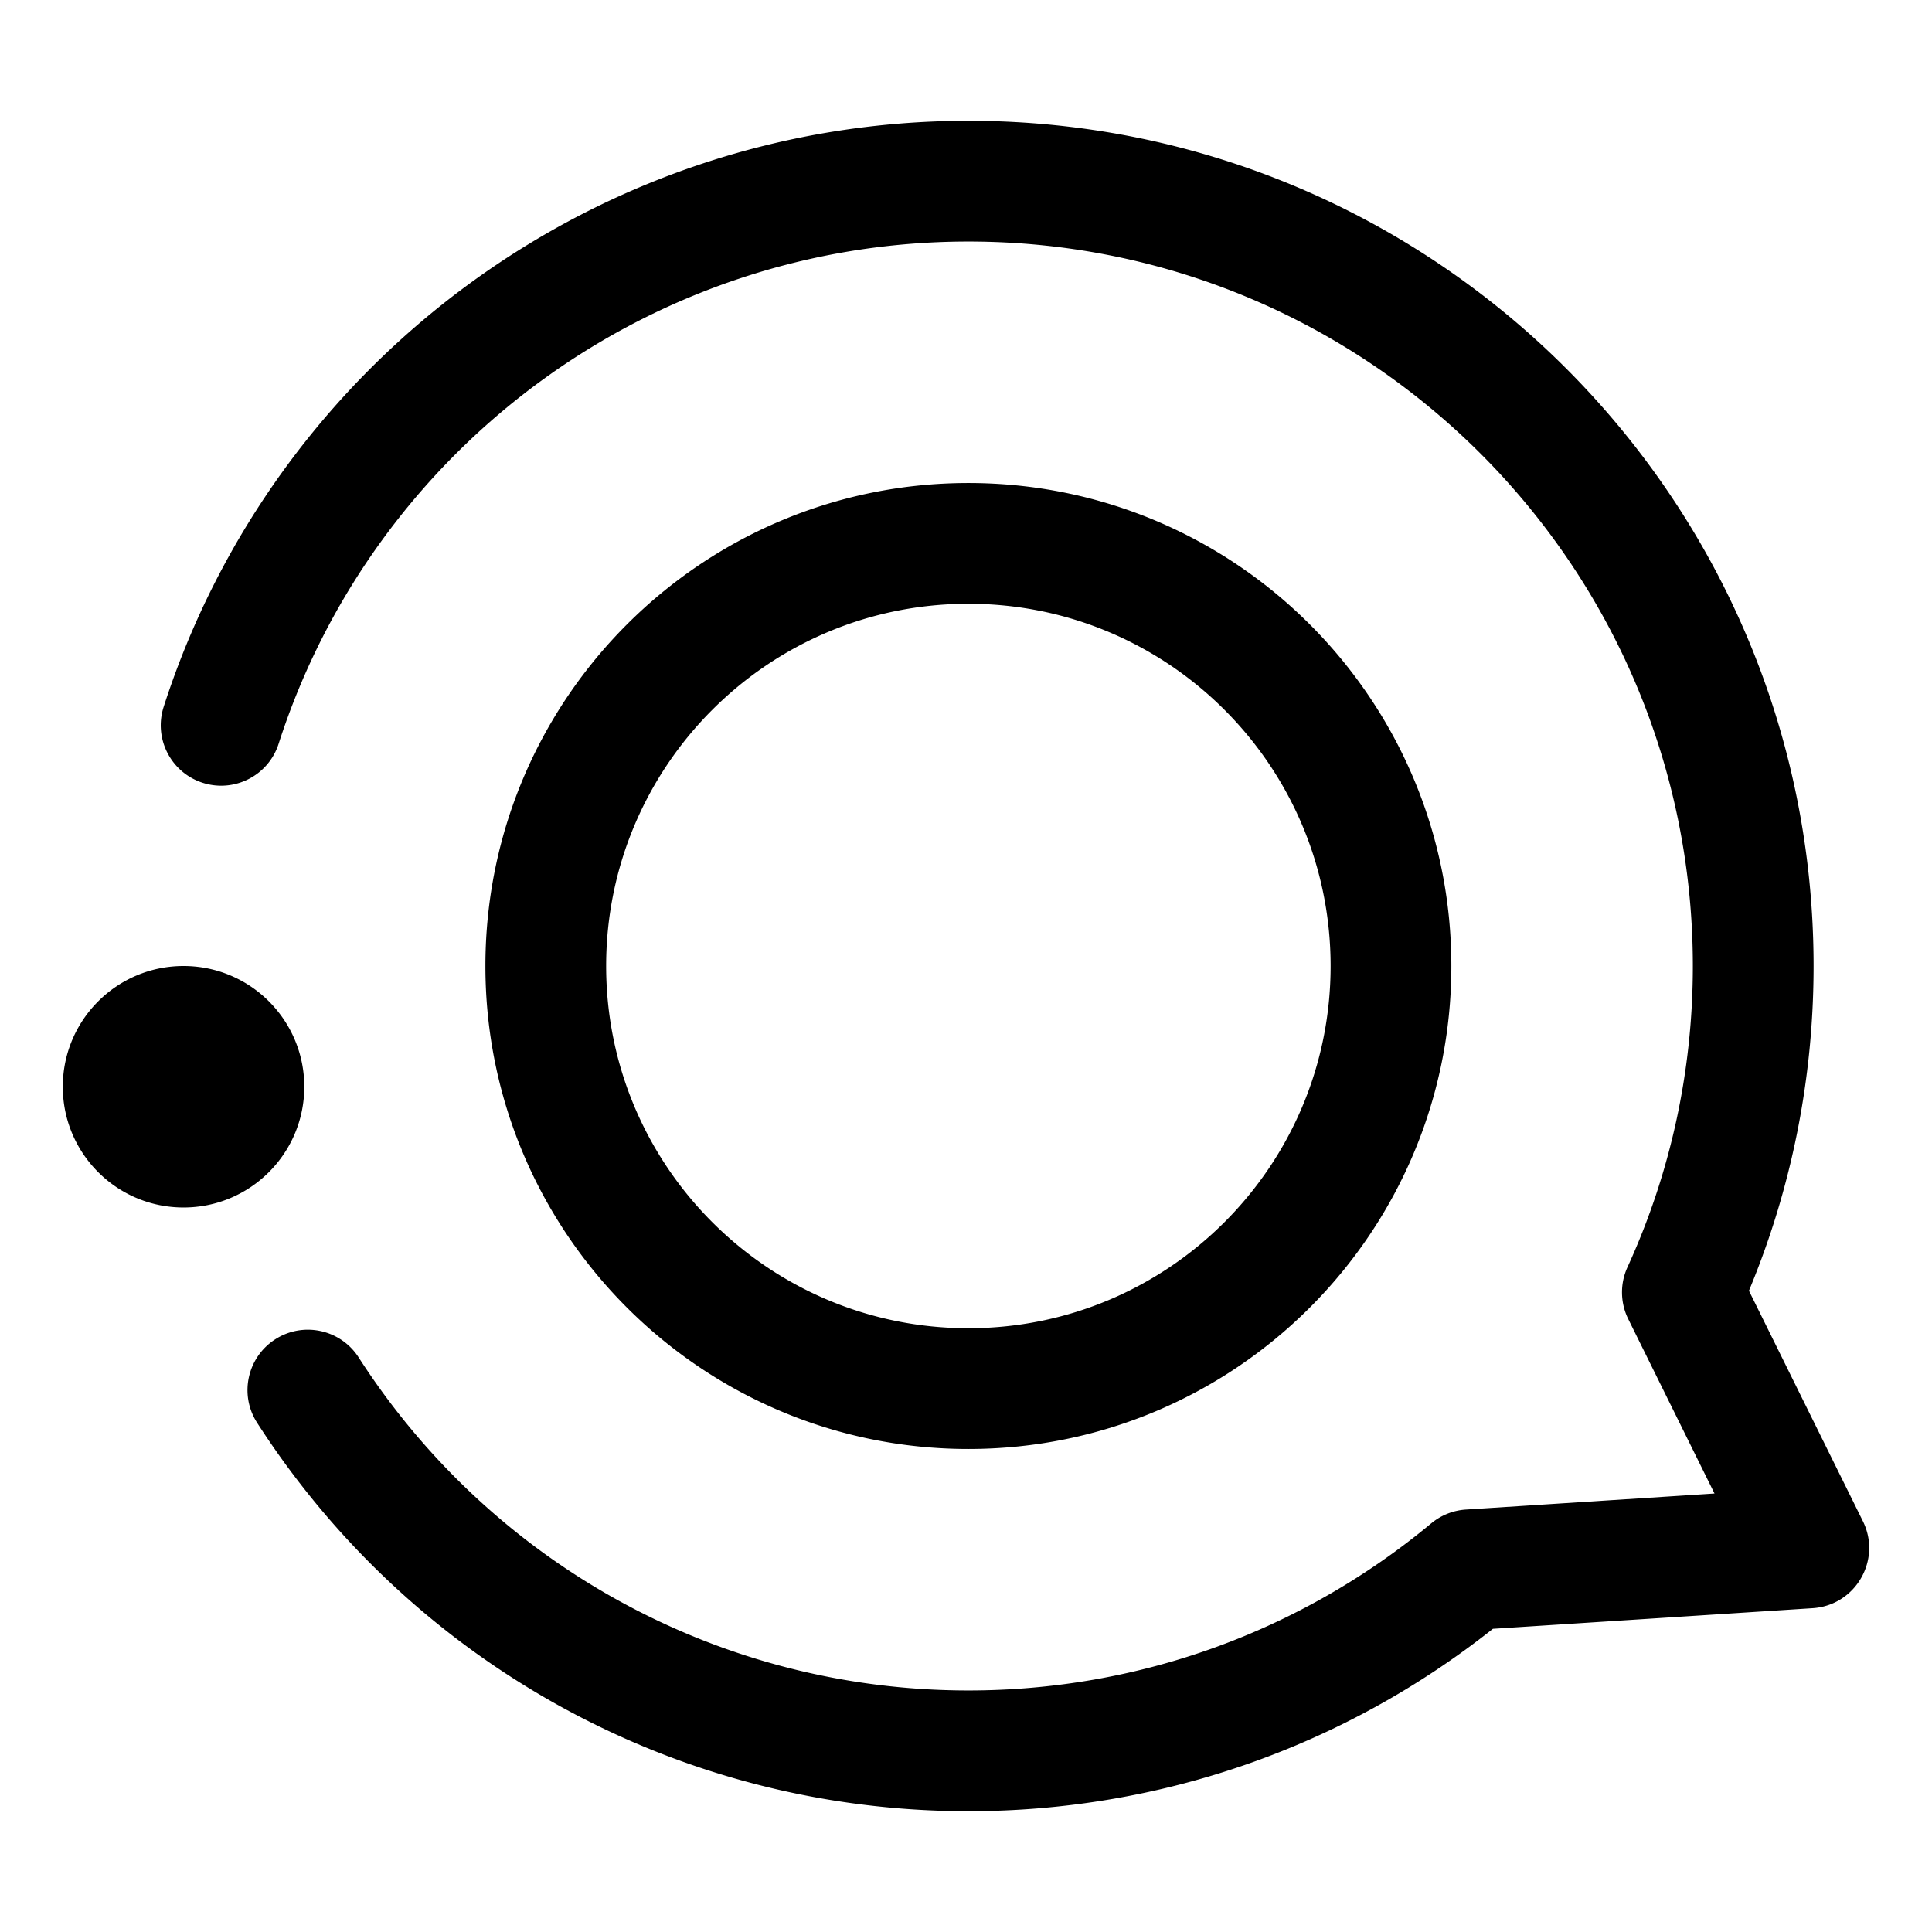 <?xml version="1.0" standalone="no"?><!DOCTYPE svg PUBLIC "-//W3C//DTD SVG 1.1//EN" "http://www.w3.org/Graphics/SVG/1.1/DTD/svg11.dtd"><svg t="1571135248110" class="icon" viewBox="0 0 1024 1024" version="1.1" xmlns="http://www.w3.org/2000/svg" p-id="3792" xmlns:xlink="http://www.w3.org/1999/xlink" width="200" height="200"><defs><style type="text/css"></style></defs><path d="M97.281 639.994c-35.345 0-63.997-28.653-63.997-63.997 0-35.345 28.653-63.997 63.997-63.997s63.997 28.653 63.997 63.997-28.653 63.997-63.997 63.997z m415.98 63.997c106.034 0 191.991-85.957 191.991-191.991s-85.957-191.991-191.991-191.991-191.991 85.957-191.991 191.991 85.957 191.991 191.991 191.991z m0 63.997c-141.378 0-255.988-114.609-255.988-255.988s114.609-255.987 255.988-255.987 255.987 114.609 255.987 255.987-114.609 255.988-255.987 255.988z m349.75-68.855a31.999 31.999 0 0 1-0.411-27.501c22.725-49.644 34.643-103.765 34.643-159.632 0-212.067-171.914-383.981-383.981-383.981-167.961 0-314.935 108.827-365.591 266.209-5.414 16.822-23.441 26.07-40.264 20.655-16.822-5.414-26.07-23.442-20.655-40.264C145.861 190.969 317.308 64.021 513.261 64.021c247.412 0 447.979 200.567 447.979 447.979 0 59.843-11.759 118.076-34.263 172.111l60.392 122.143c10.12 20.468-3.838 44.645-26.624 46.114l-169.473 10.93c-78.459 62.18-175.622 96.681-278.011 96.681-154.233 0-295.082-78.586-376.987-205.881-9.563-14.861-5.266-34.661 9.596-44.223 14.861-9.563 34.661-5.266 44.223 9.596 70.248 109.178 190.933 176.512 323.168 176.512 90.908 0 176.862-31.655 245.314-88.564a31.999 31.999 0 0 1 18.397-7.327l131.756-8.498-45.717-92.462z" p-id="3793"></path></svg>